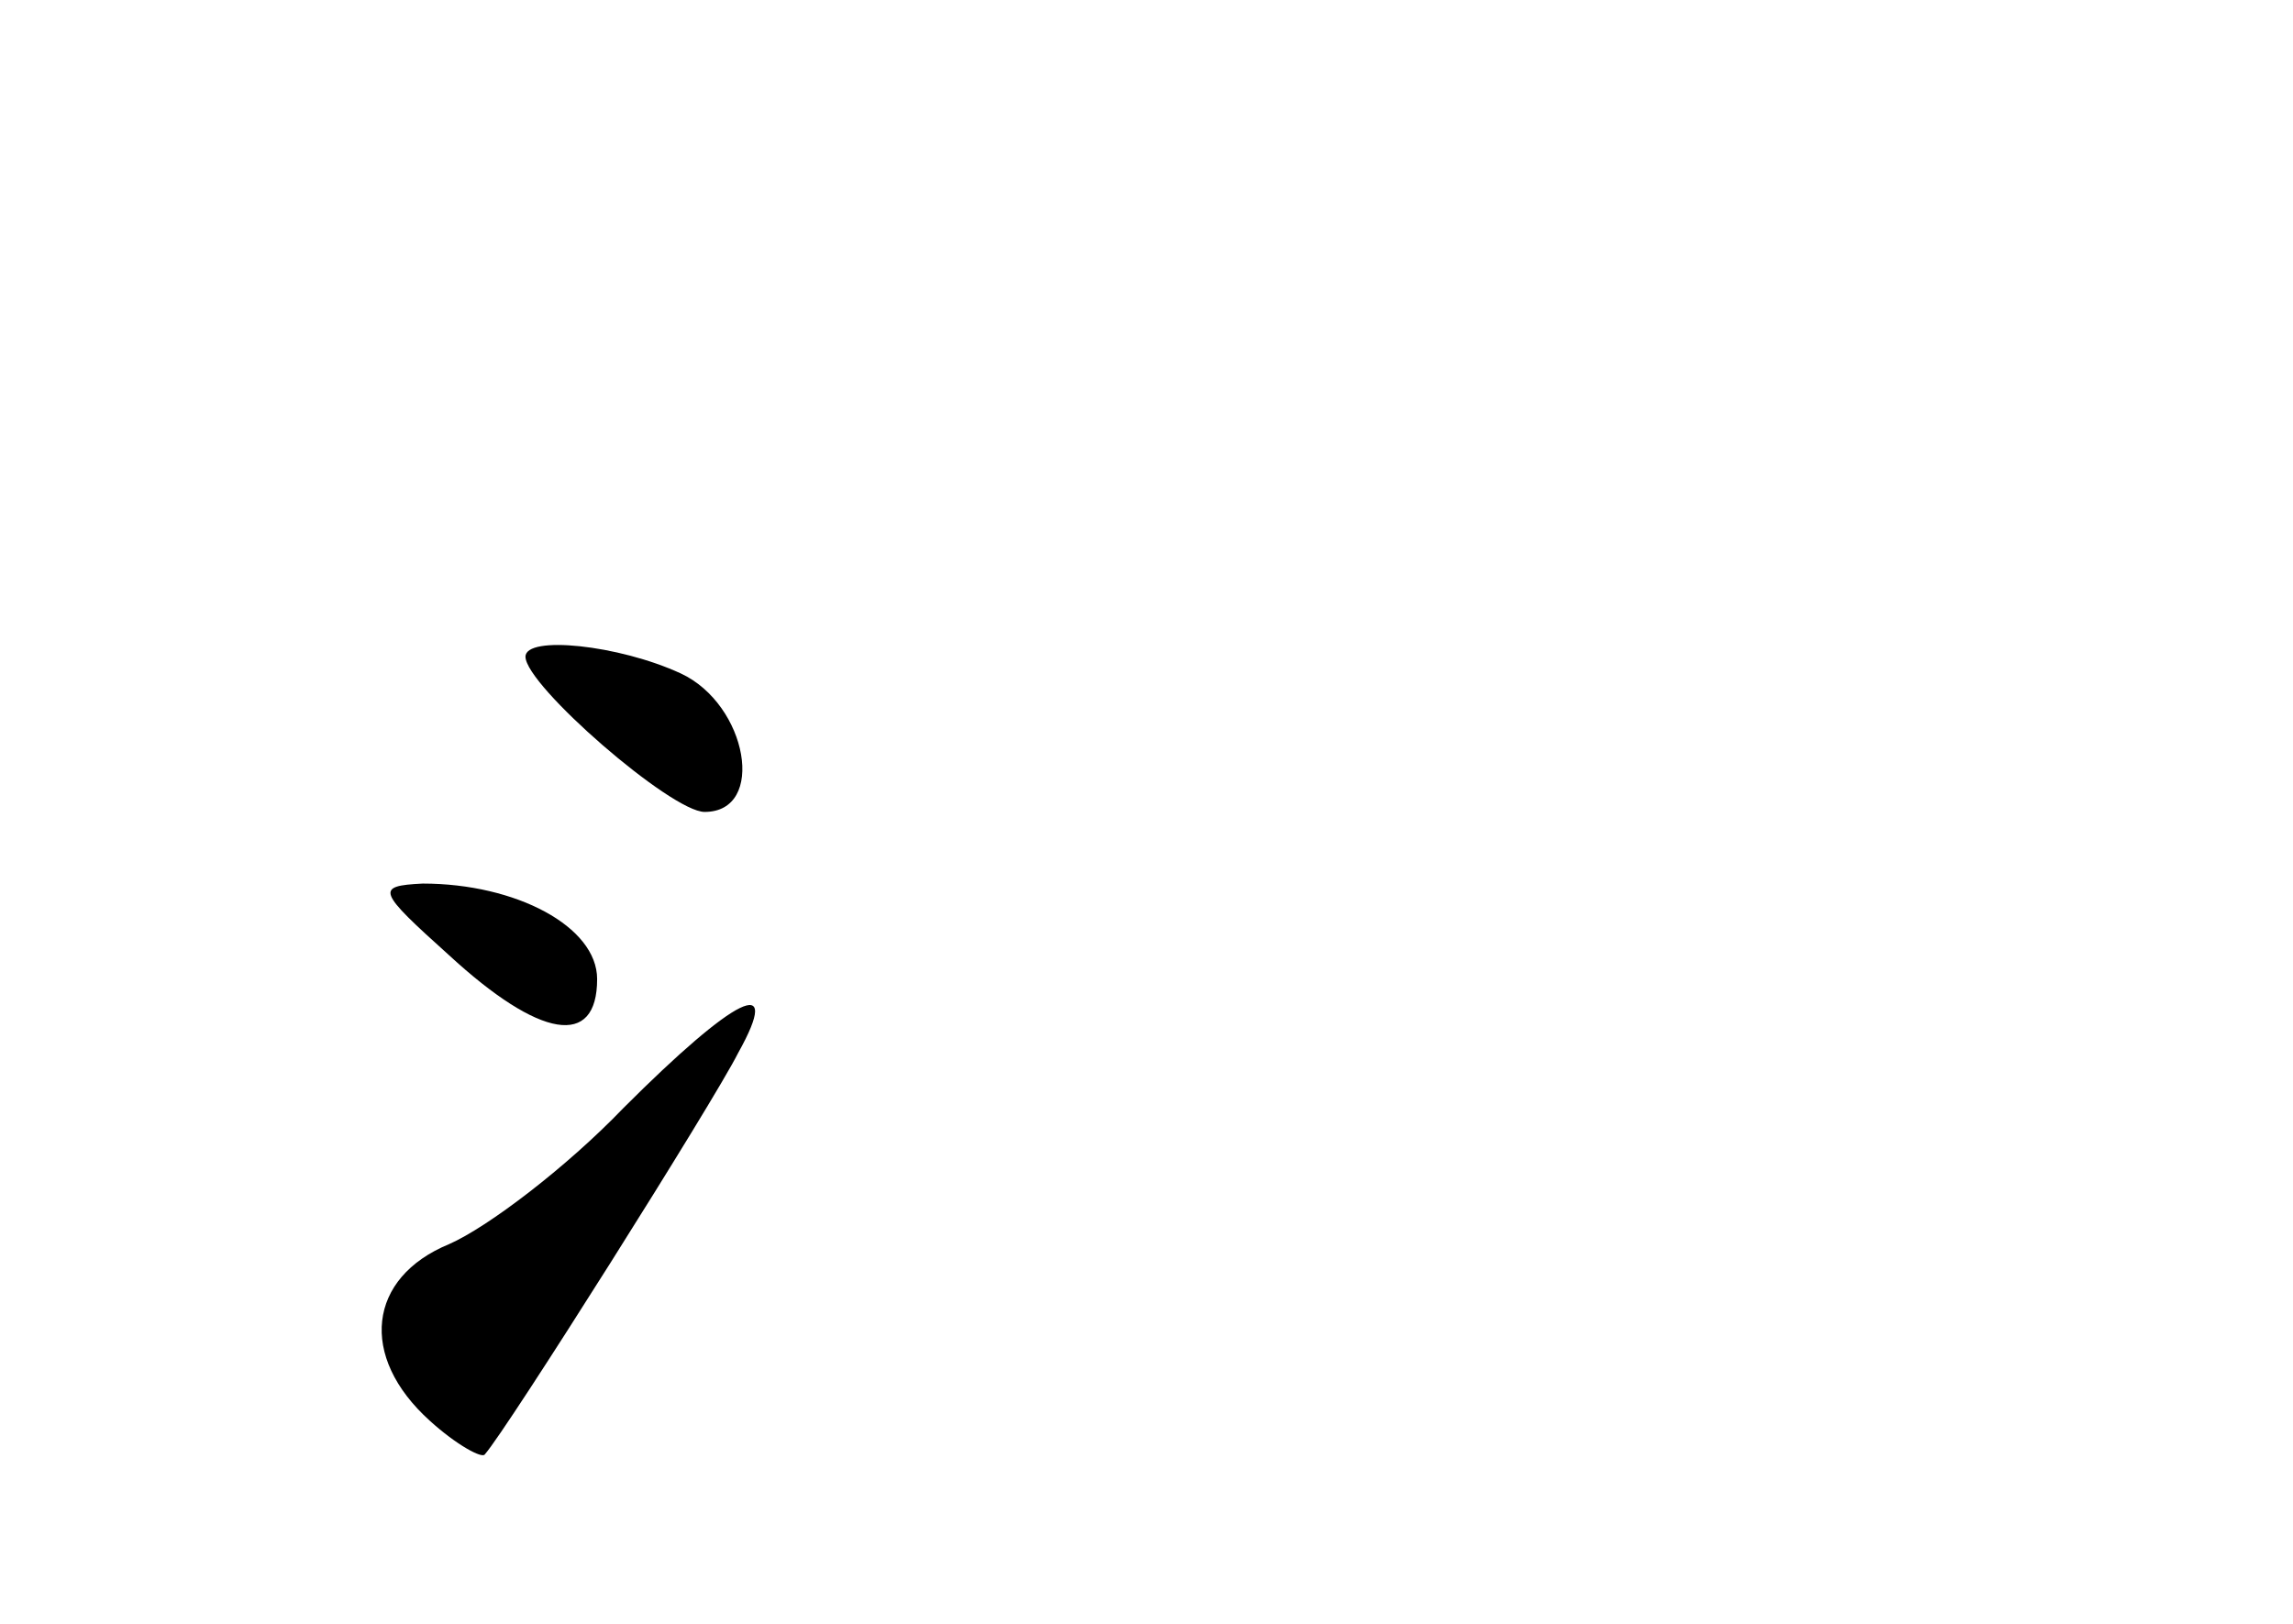 <?xml version="1.0" standalone="no"?>
<!DOCTYPE svg PUBLIC "-//W3C//DTD SVG 20010904//EN"
 "http://www.w3.org/TR/2001/REC-SVG-20010904/DTD/svg10.dtd">
<svg version="1.0" xmlns="http://www.w3.org/2000/svg"
 width="96pt" height="68pt" viewBox="0 0 96 68"
 preserveAspectRatio="xMidYMid meet">
<g transform="translate(0,68) scale(0.1,-0.1)"
fill="#000000" stroke="none">
<path d="M220 405 c0 -12 61 -65 75 -65 26 0 18 45 -10 58 -26 12 -65 16 -65
7z"/>
<path d="M188 280 c38 -35 62 -39 62 -10 0 22 -34 40 -73 40 -20 -1 -19 -3 11
-30z"/>
<path d="M261 216 c-24 -25 -57 -50 -73 -57 -34 -14 -38 -47 -8 -74 11 -10 22
-16 23 -14 9 10 96 148 106 168 19 34 -1 24 -48 -23z"/>
</g>
</svg>

